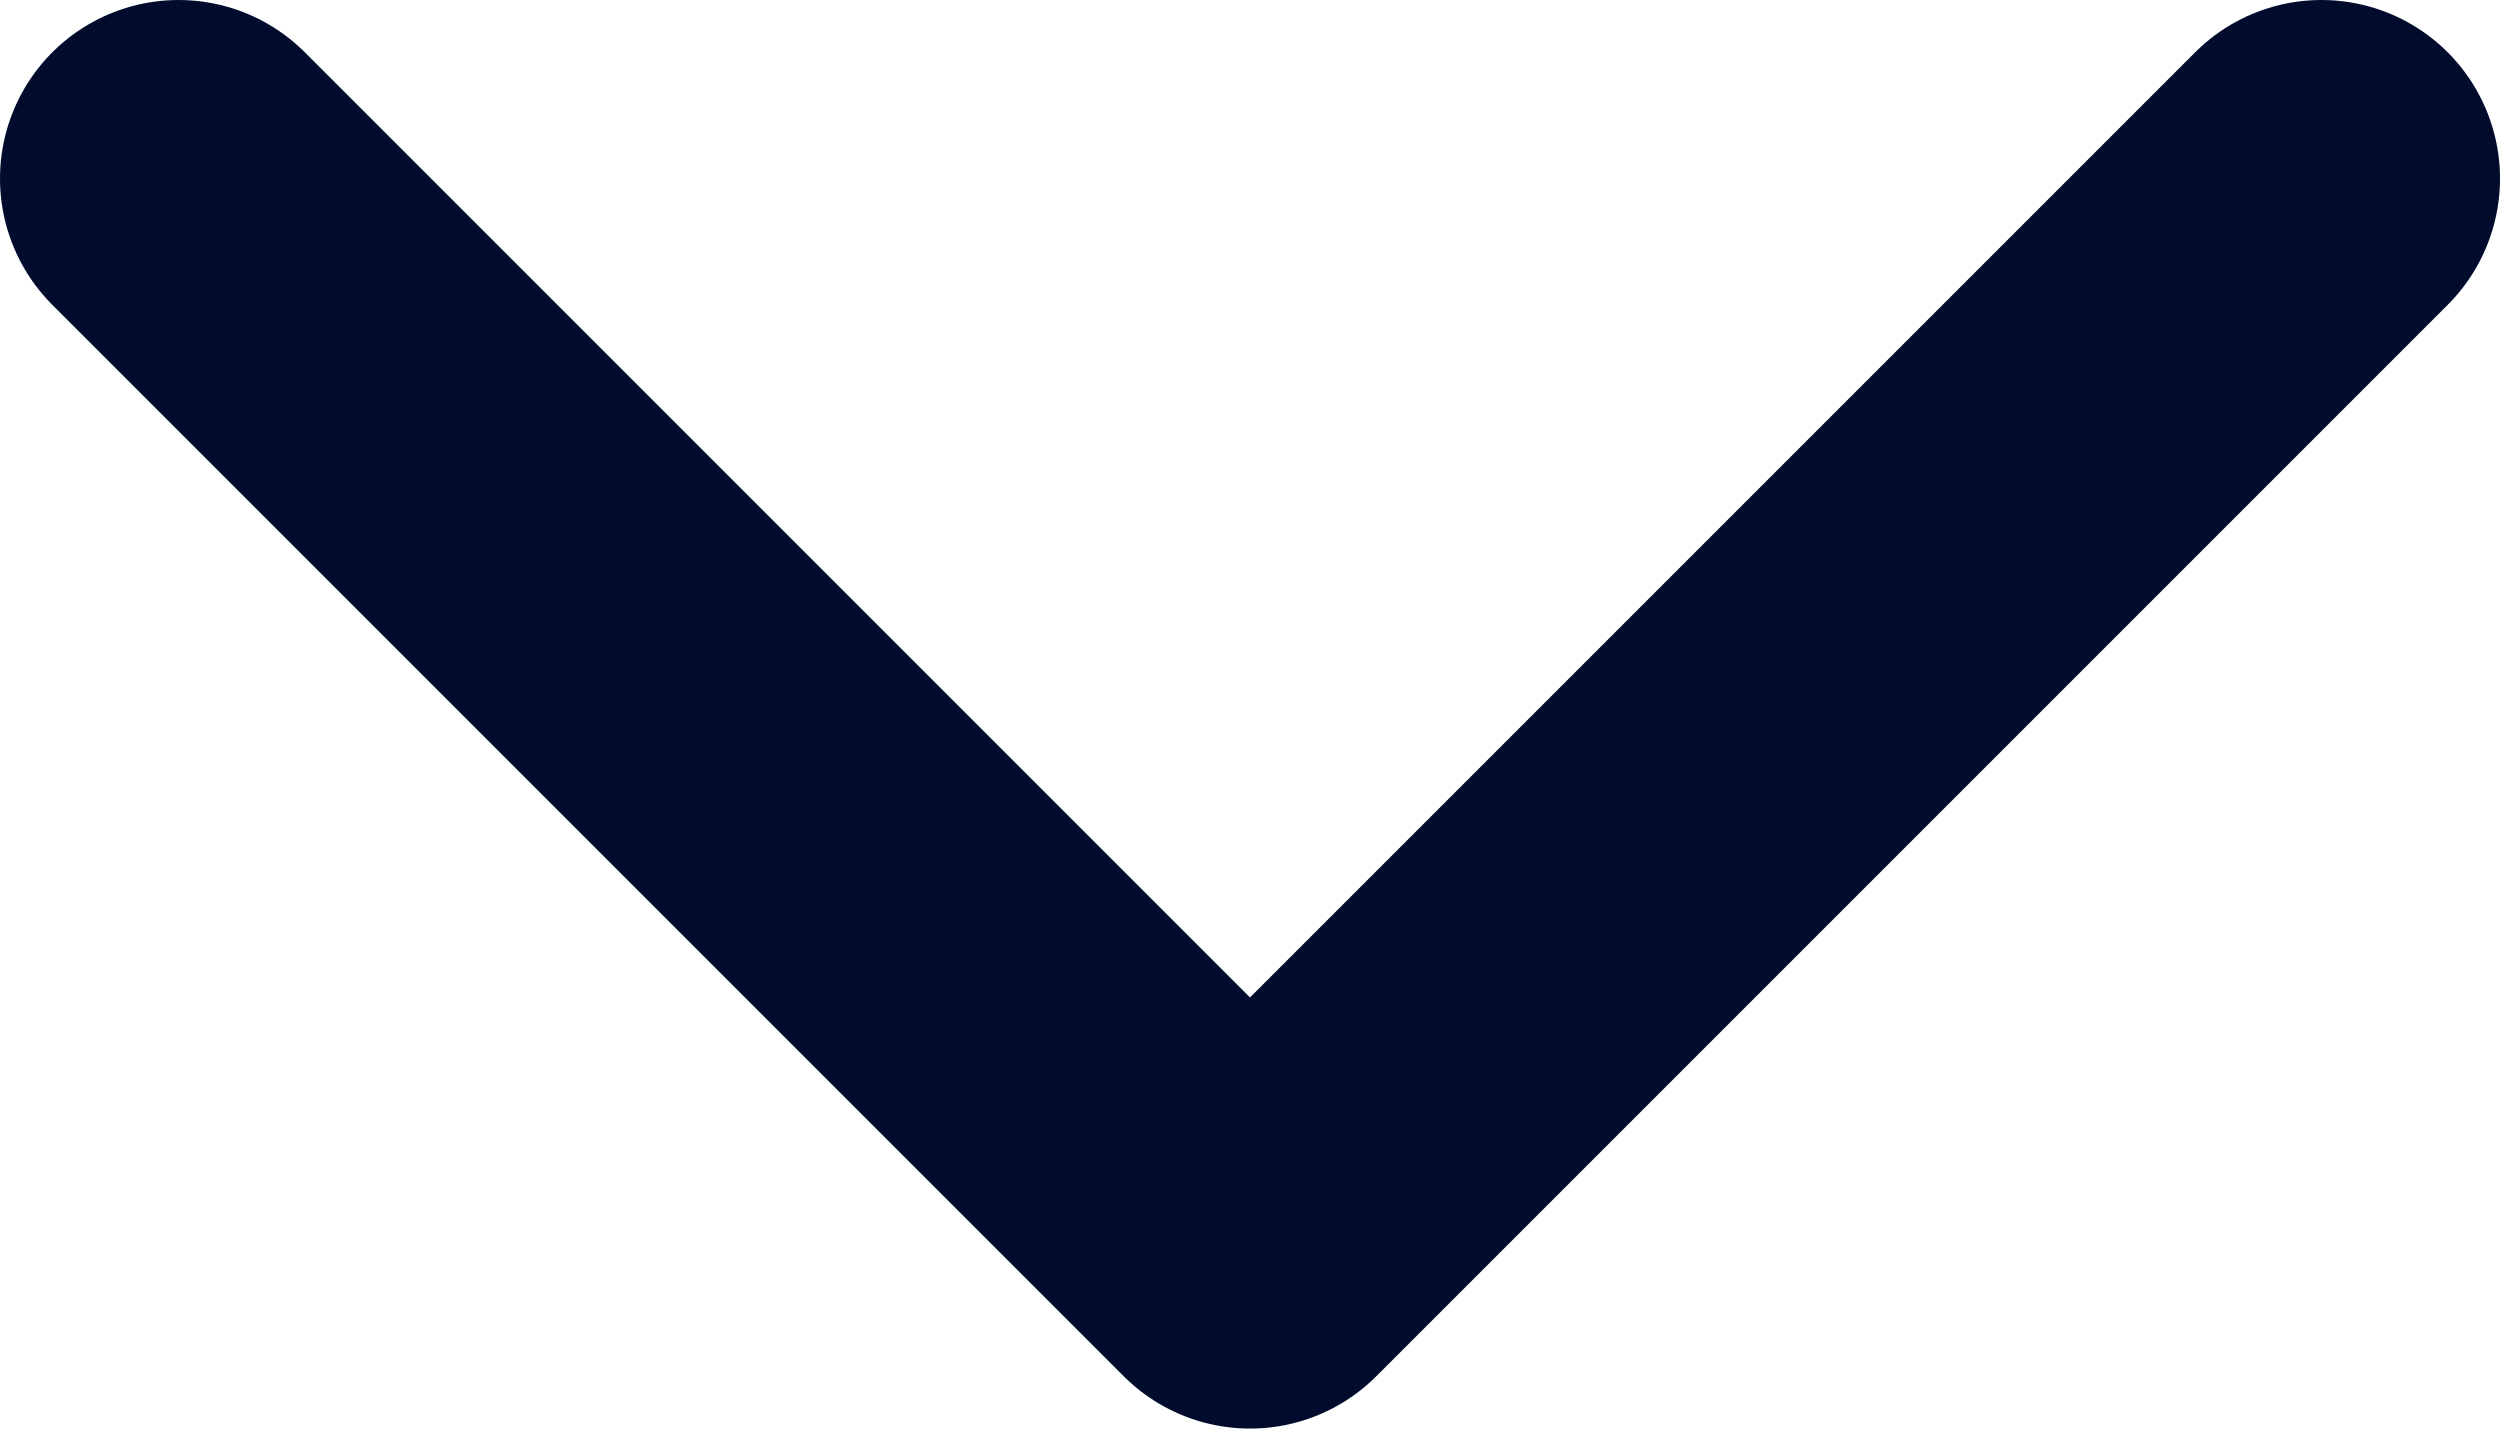 <svg width="14" height="8" viewBox="0 0 14 8" fill="none" xmlns="http://www.w3.org/2000/svg">
  <path d="M1 1L7 7L13 1" stroke="#010C2D" stroke-width="2" stroke-linecap="round" stroke-linejoin="round"/>
</svg>
  